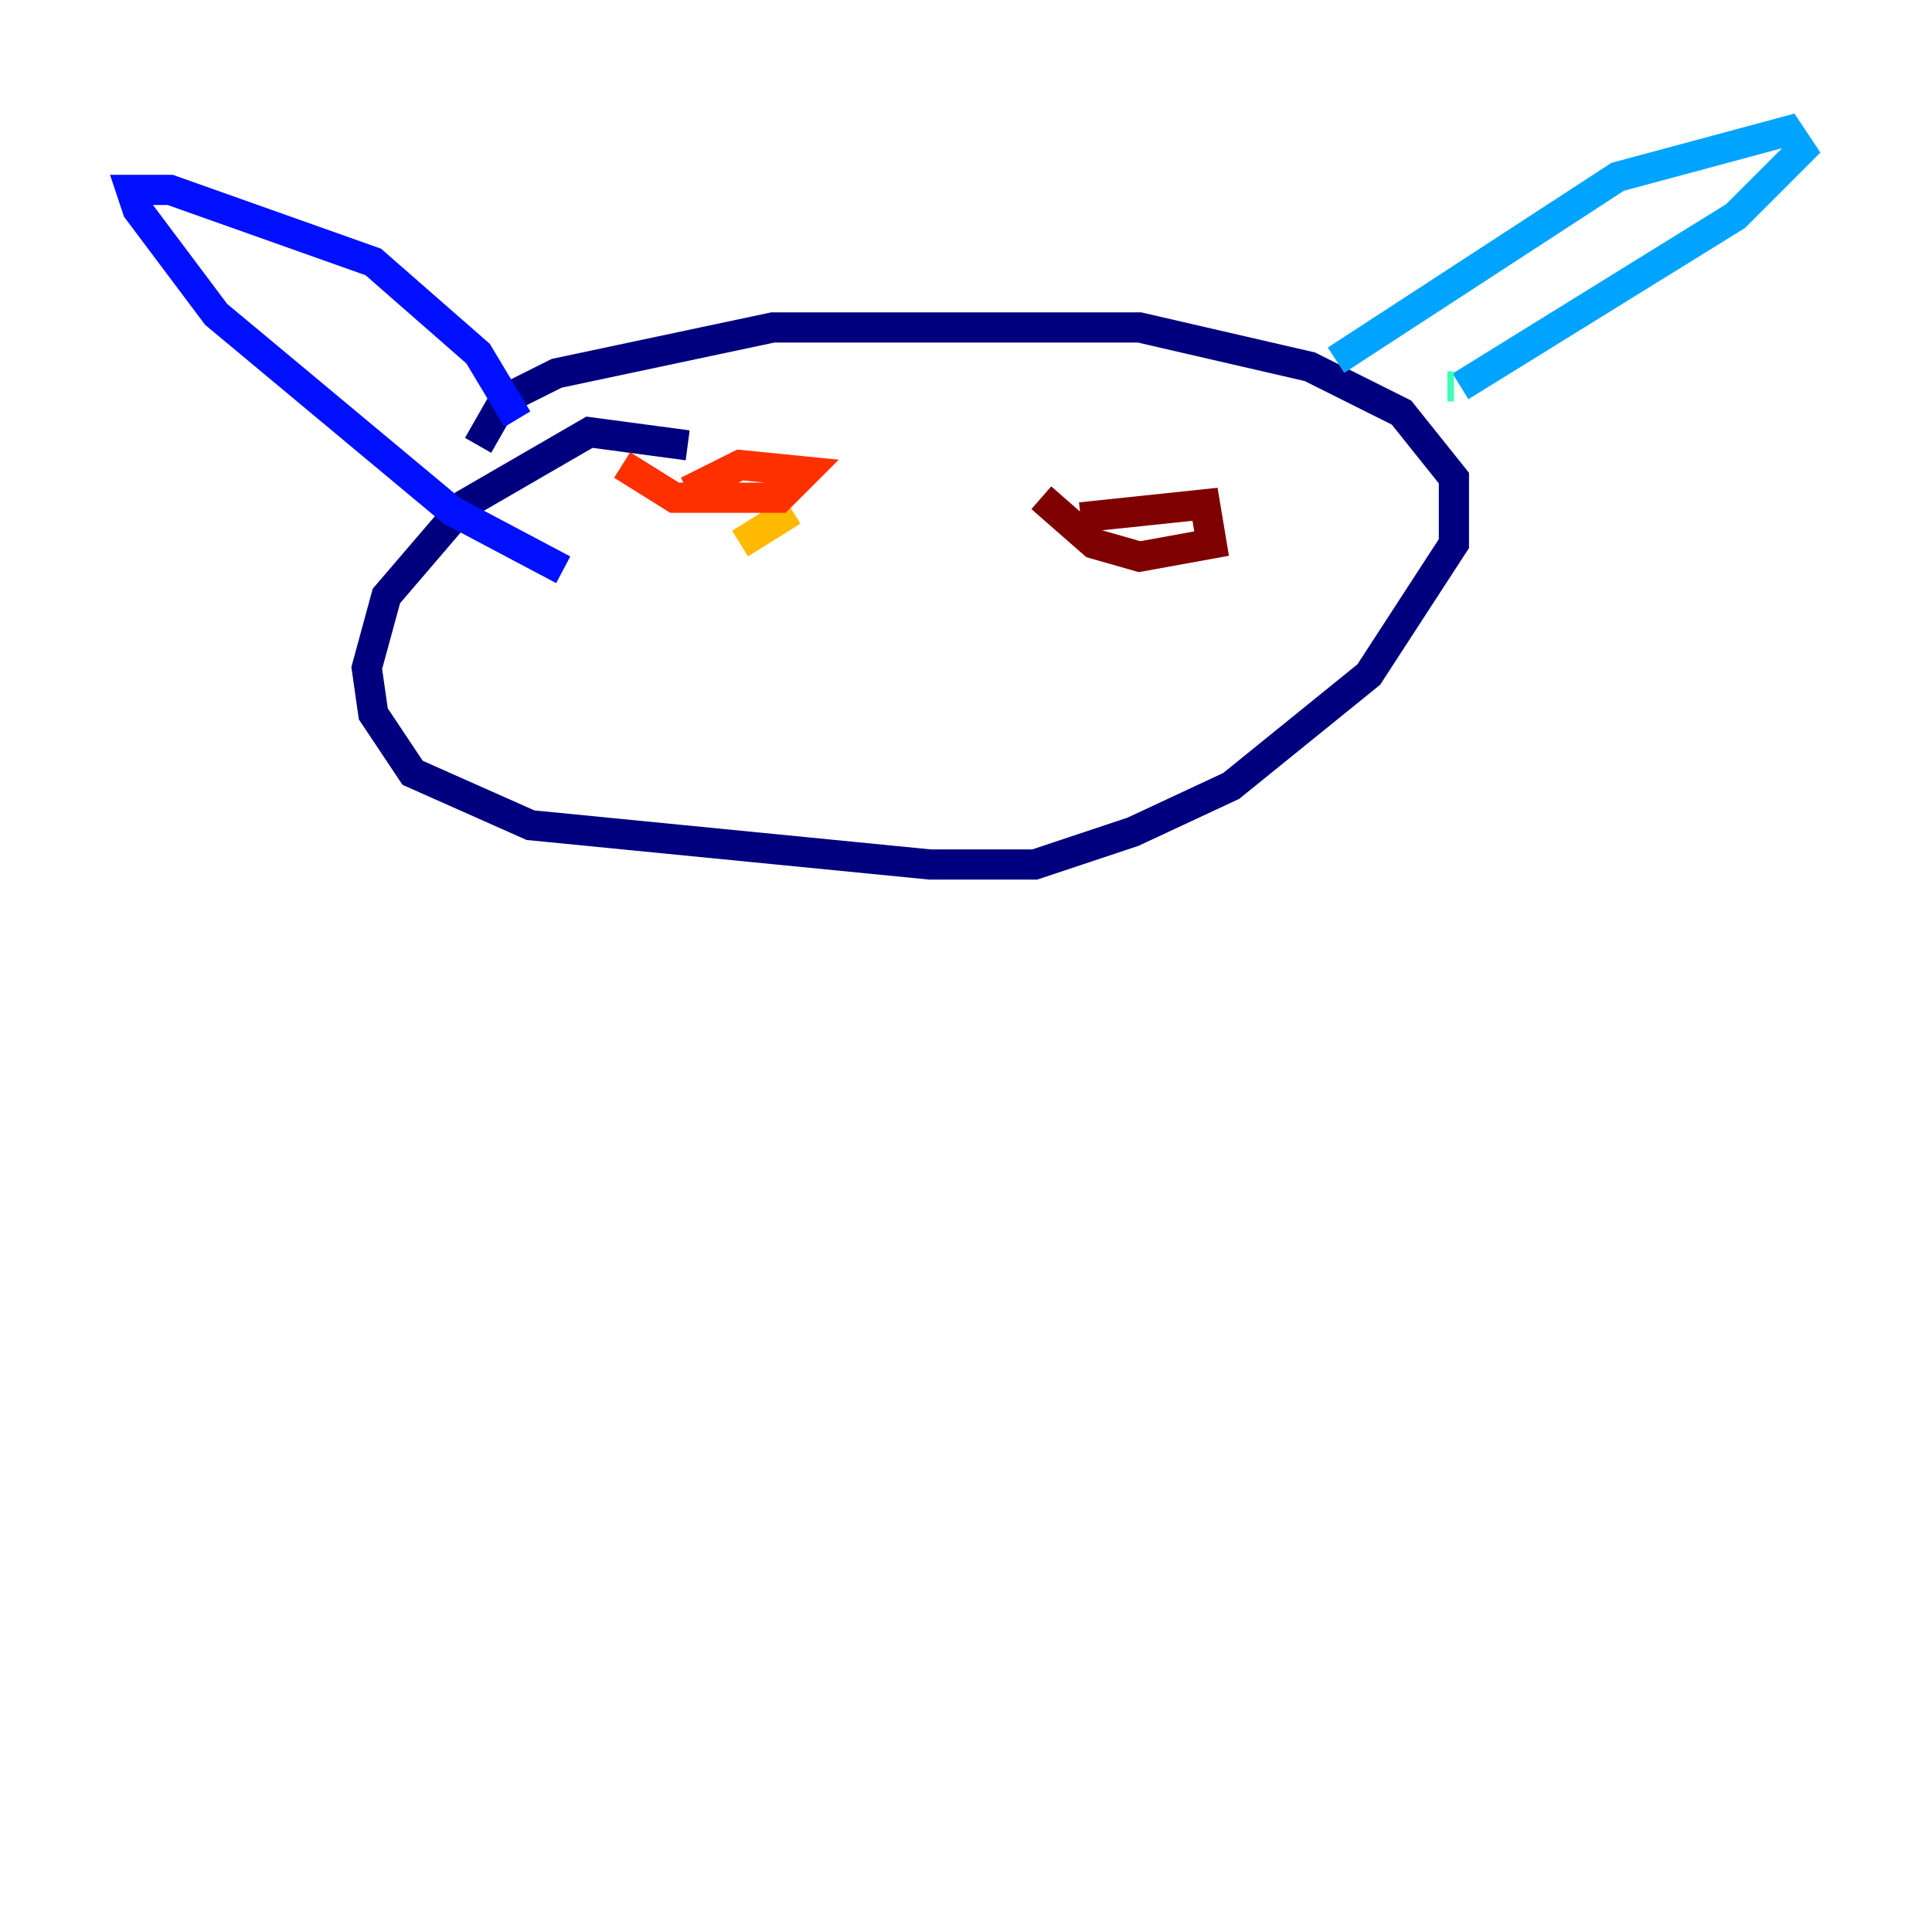 <?xml version="1.0" encoding="utf-8" ?>
<svg baseProfile="tiny" height="128" version="1.2" viewBox="0,0,128,128" width="128" xmlns="http://www.w3.org/2000/svg" xmlns:ev="http://www.w3.org/2001/xml-events" xmlns:xlink="http://www.w3.org/1999/xlink"><defs /><polyline fill="none" points="45.559,29.505 39.051,28.637 30.807,33.41 25.6,39.485 24.298,44.258 24.732,47.295 27.336,51.2 35.146,54.671 61.614,57.275 68.556,57.275 75.064,55.105 81.573,52.068 90.685,44.691 96.325,36.014 96.325,31.675 92.854,27.336 86.78,24.298 75.498,21.695 51.2,21.695 36.881,24.732 33.41,26.468 31.675,29.505" stroke="#00007f" stroke-width="2" /><polyline fill="none" points="34.278,27.77 31.675,23.43 24.732,17.356 11.281,12.583 8.678,12.583 9.112,13.885 14.319,20.827 29.939,33.844 37.315,37.749" stroke="#0010ff" stroke-width="2" /><polyline fill="none" points="88.515,23.864 107.173,11.715 118.454,8.678 119.322,9.98 114.983,14.319 96.759,25.6" stroke="#00a4ff" stroke-width="2" /><polyline fill="none" points="96.325,25.6 95.891,25.6" stroke="#3fffb7" stroke-width="2" /><polyline fill="none" points="49.031,36.447 49.031,36.447" stroke="#b7ff3f" stroke-width="2" /><polyline fill="none" points="49.031,36.014 52.502,33.844" stroke="#ffb900" stroke-width="2" /><polyline fill="none" points="45.559,32.542 49.031,30.807 53.37,31.241 51.634,32.976 44.691,32.976 41.22,30.807" stroke="#ff3000" stroke-width="2" /><polyline fill="none" points="71.593,34.278 79.837,33.41 80.271,36.014 75.498,36.881 72.461,36.014 68.99,32.976" stroke="#7f0000" stroke-width="2" /></svg>